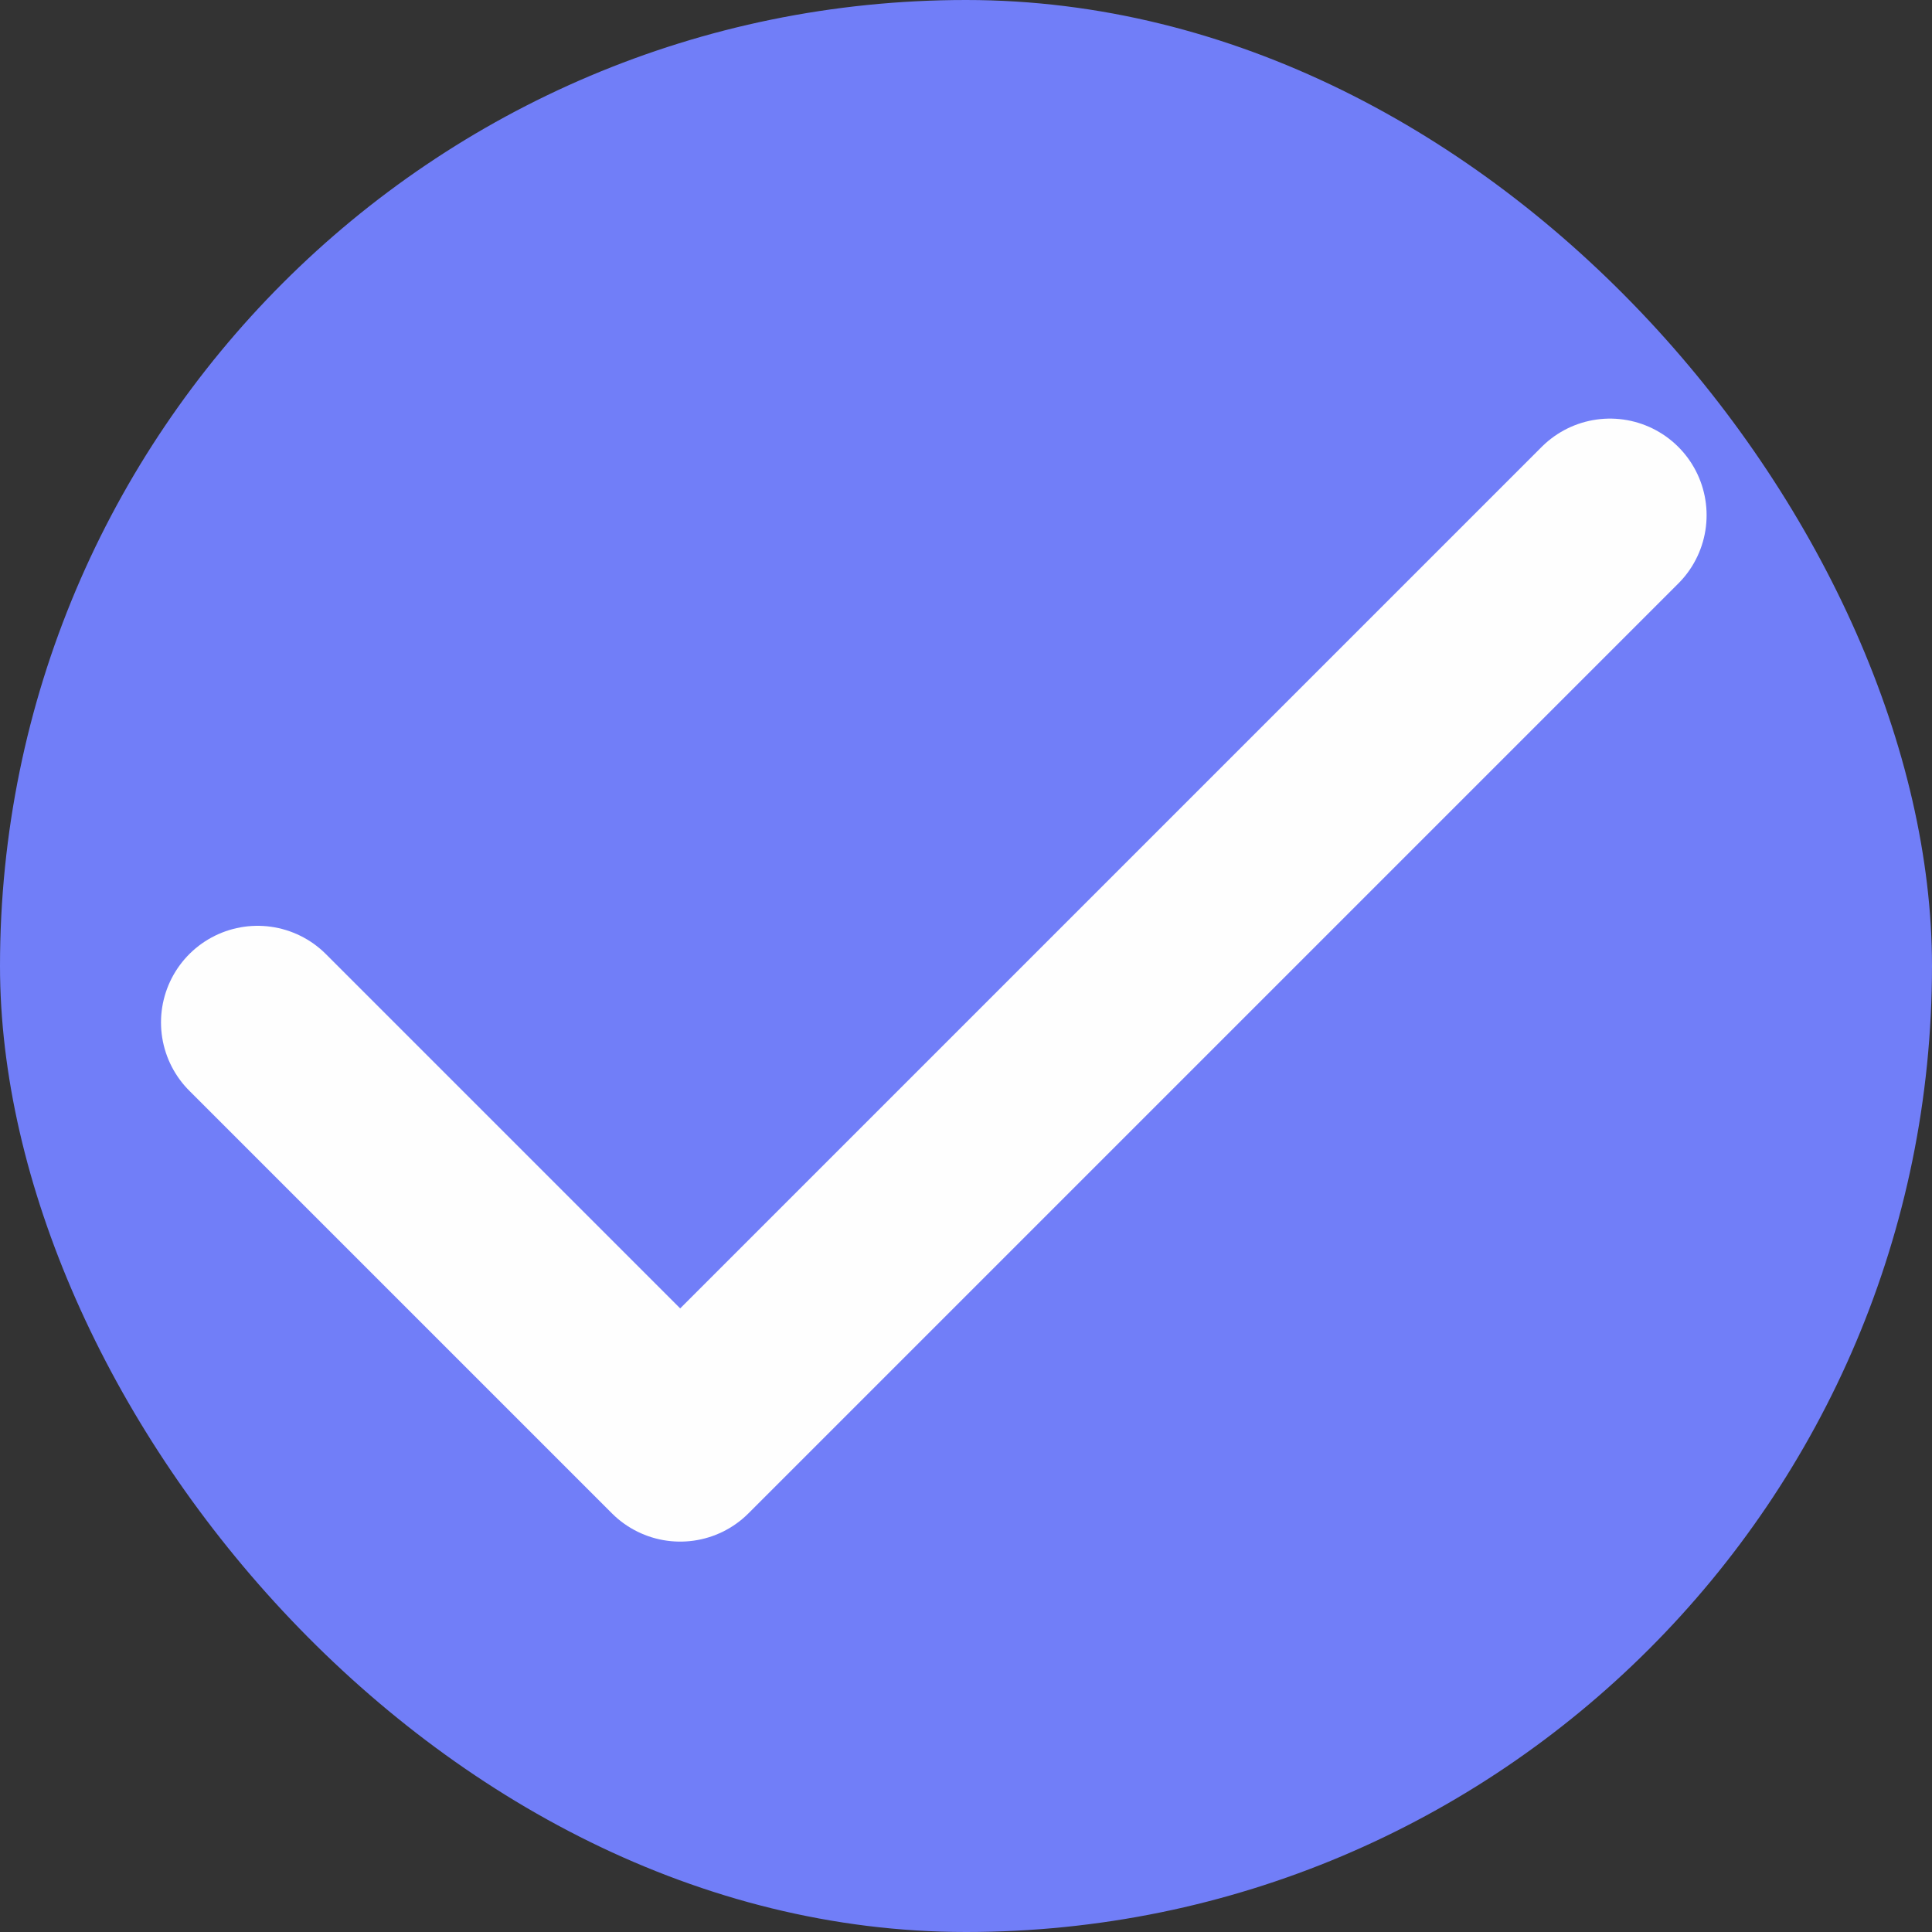 <?xml version="1.0" encoding="UTF-8"?>
<svg width="15px" height="15px" viewBox="0 0 15 15" version="1.1" xmlns="http://www.w3.org/2000/svg" xmlns:xlink="http://www.w3.org/1999/xlink">
    <rect x="0" y="0" width="15" height="15" fill="#333333" stroke="none"/>
    <!-- Generator: Sketch 52.4 (67378) - http://www.bohemiancoding.com/sketch -->
    <title>completed</title>
    <desc>Created with Sketch.</desc>
    <g id="Page-1" stroke="none" stroke-width="1" fill="none" fill-rule="evenodd">
        <g id="completed">
            <rect id="Rectangle" fill="#717EF8" x="0" y="0" width="15" height="15" rx="7.5"></rect>
            <polyline id="Path" stroke="#FEFEFE" stroke-width="1.5" stroke-linecap="round" stroke-linejoin="round" points="12.5 4 5.281 11.219 2 7.938"></polyline>
        </g>
    </g>
</svg>